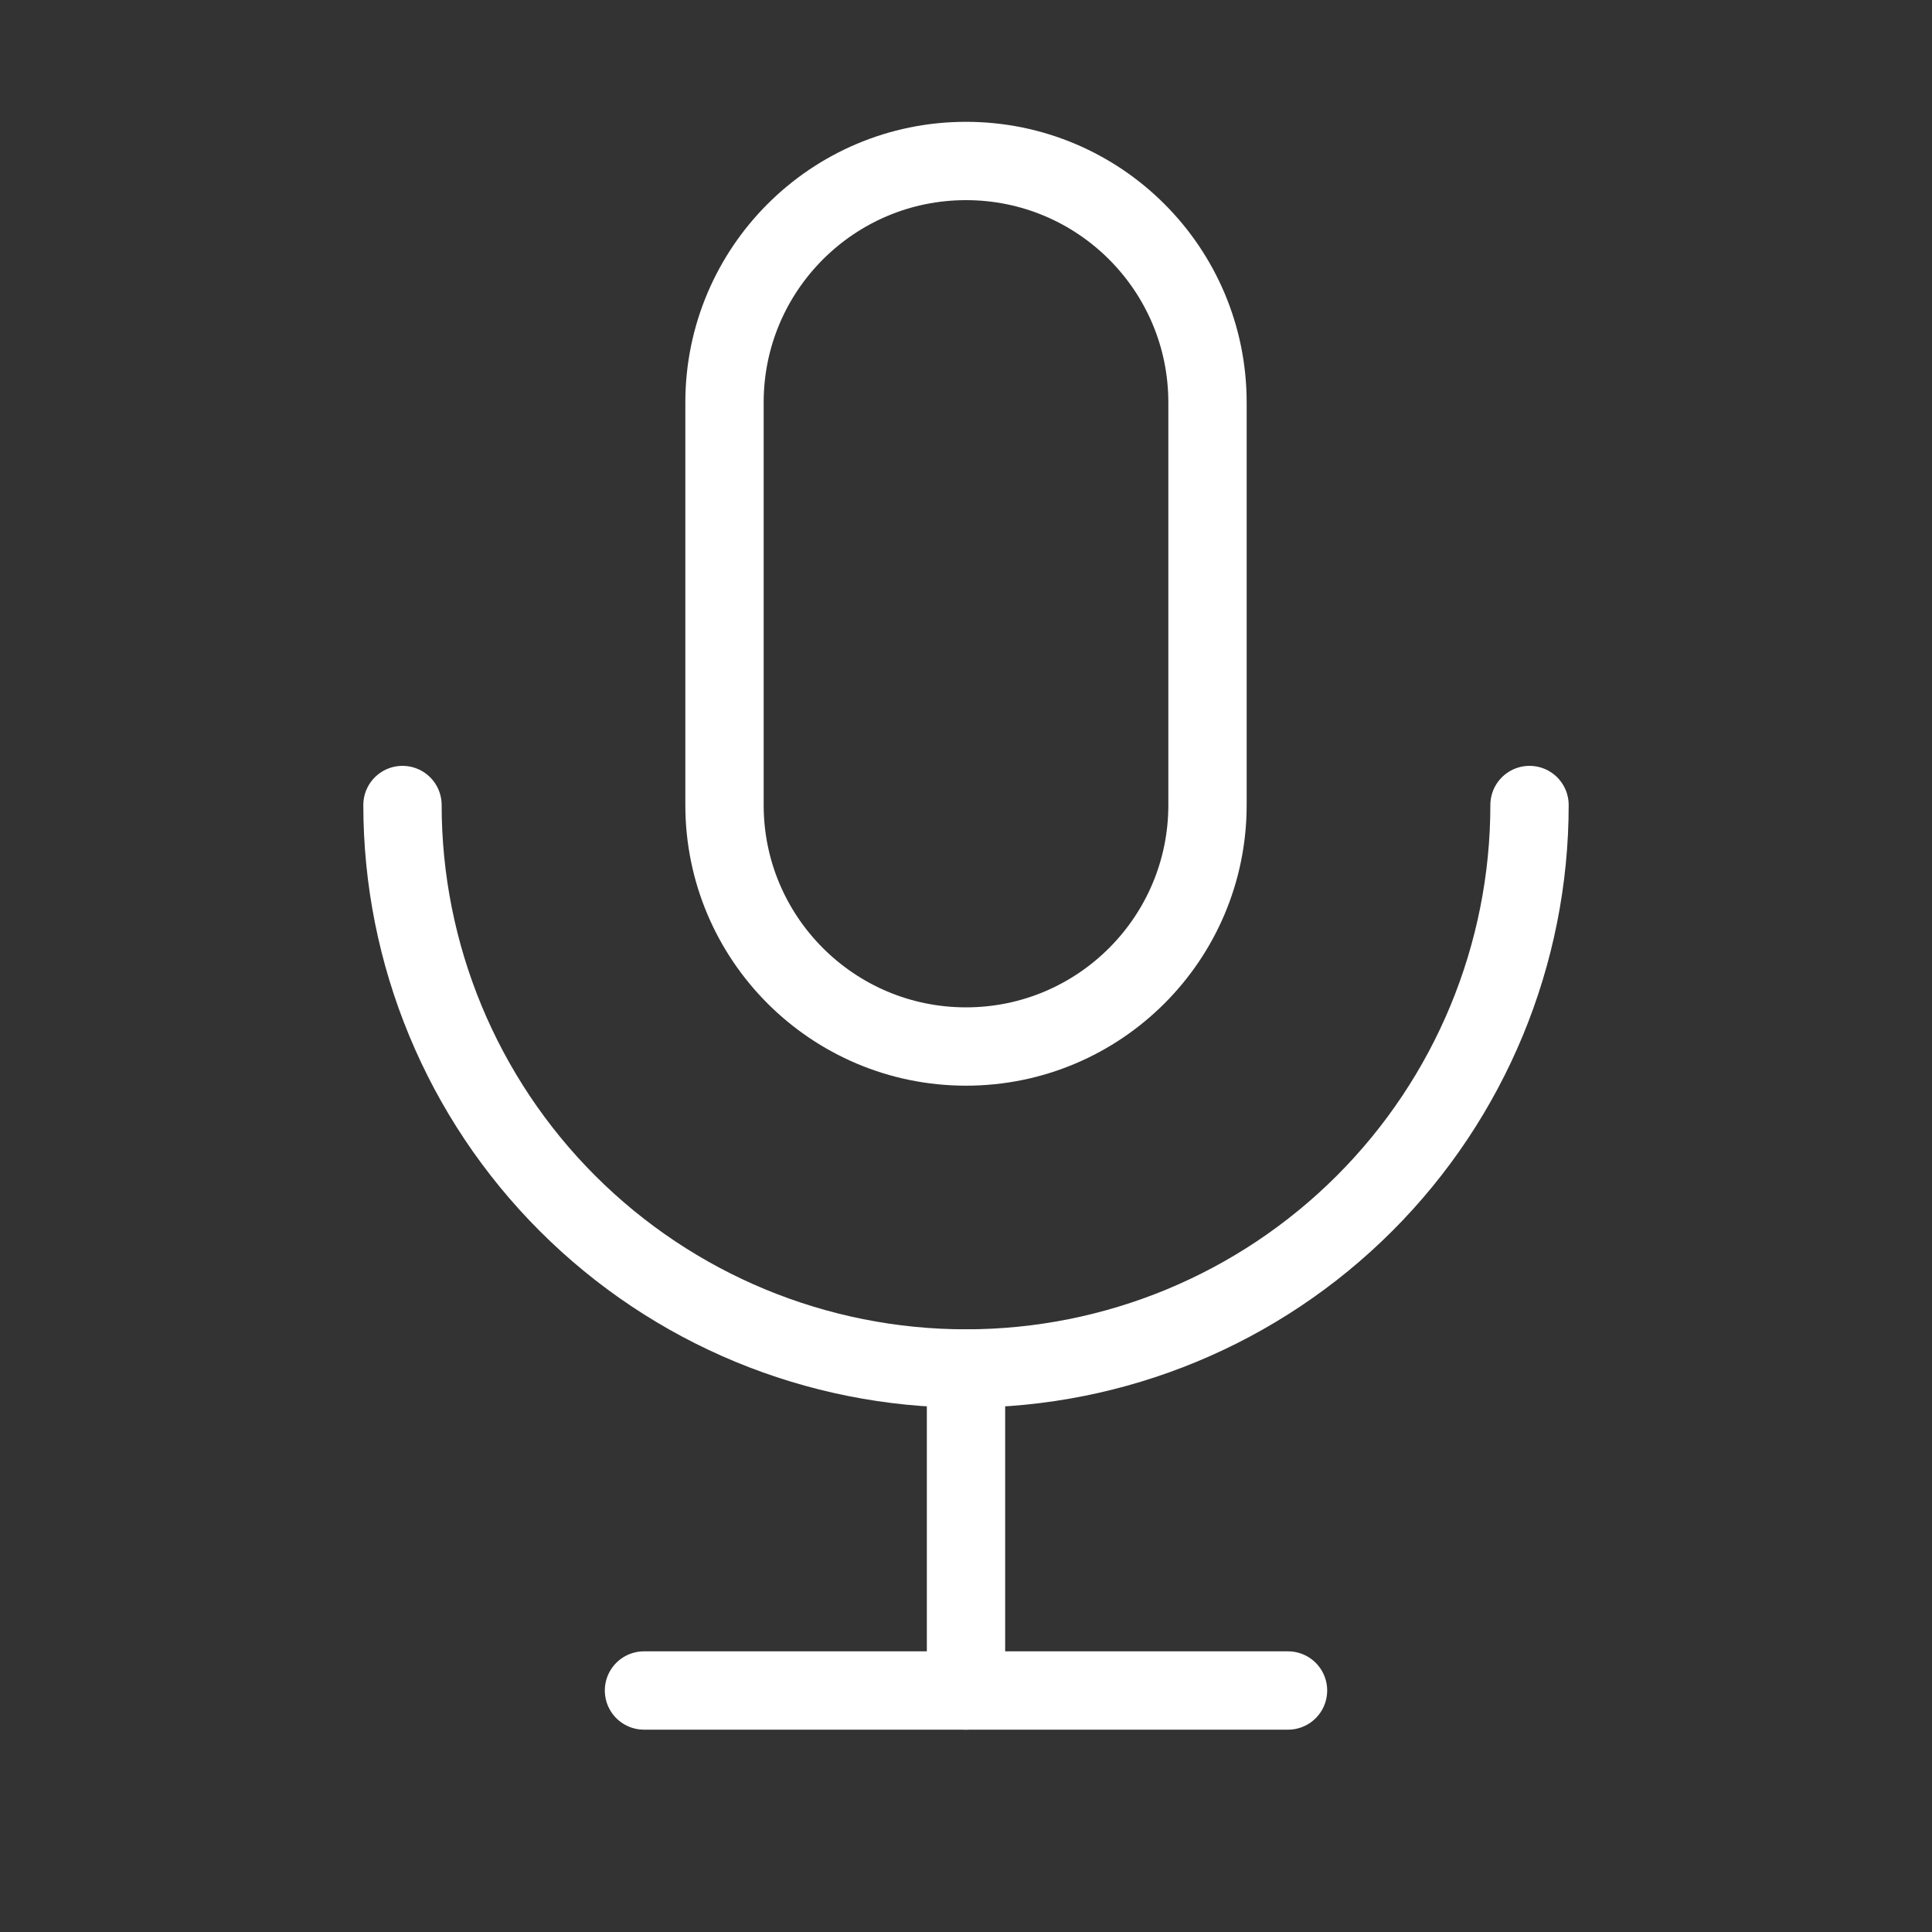 <svg width="37" height="37" viewBox="0 0 37 37" fill="none" xmlns="http://www.w3.org/2000/svg">
<rect x="0" y="0" width="37" height="37" fill="#333333" stroke="none"/>
<path d="M23.125 7.708C23.125 5.154 21.054 3.083 18.5 3.083C15.946 3.083 13.875 5.154 13.875 7.708V15.417C13.875 17.971 15.946 20.042 18.5 20.042C21.054 20.042 23.125 17.971 23.125 15.417V7.708Z" stroke="white" stroke-width="1.5" stroke-linecap="round" stroke-linejoin="round"/>
<path d="M7.708 15.417C7.708 18.279 8.845 21.024 10.869 23.047C12.893 25.071 15.638 26.208 18.5 26.208C21.362 26.208 24.107 25.071 26.131 23.047C28.155 21.024 29.292 18.279 29.292 15.417" stroke="white" stroke-width="1.5" stroke-linecap="round" stroke-linejoin="round"/>
<path d="M12.333 32.375H24.667" stroke="white" stroke-width="1.5" stroke-linecap="round" stroke-linejoin="round"/>
<path d="M18.5 26.208V32.375" stroke="white" stroke-width="1.5" stroke-linecap="round" stroke-linejoin="round"/>
</svg>

